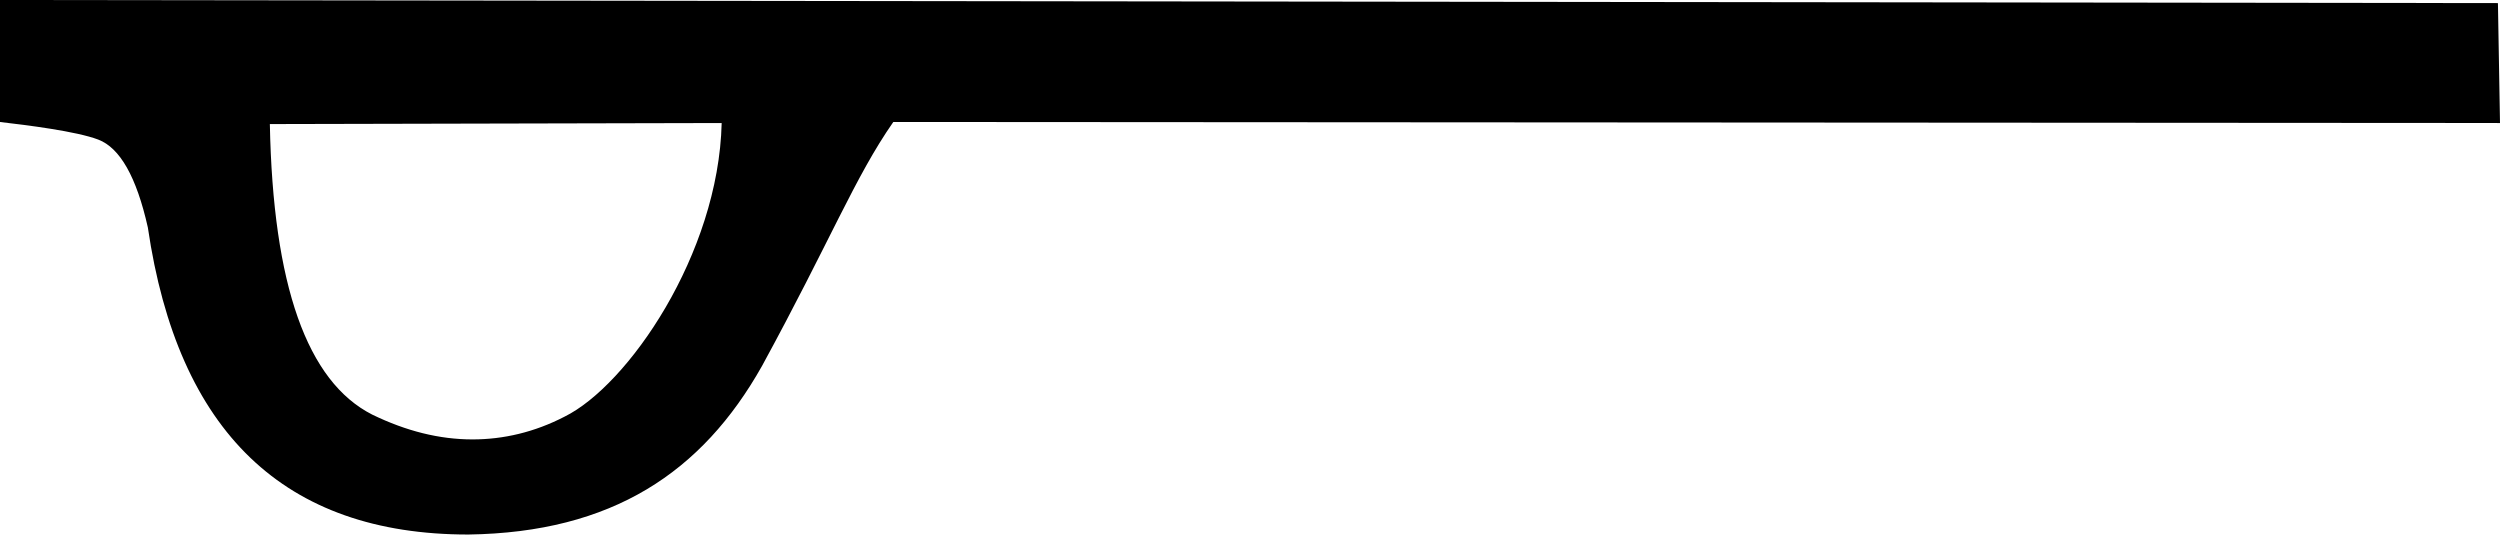<?xml version='1.0' encoding ='UTF-8' standalone='no'?>
<svg width='24.18' height='5.17' xmlns='http://www.w3.org/2000/svg' xmlns:xlink='http://www.w3.org/1999/xlink'  version='1.1' >
<path style='fill:black; stroke:none' d=' M 6.98 1.19  C 6.95 2.46 6.07 3.73 5.46 4.03  C 5.17 4.18 4.87 4.25 4.57 4.25  C 4.25 4.25 3.93 4.17 3.6 4.01  C 2.97 3.69 2.64 2.76 2.61 1.2  L 6.98 1.19  Z  M 0 0  L 0 1.18  C 0.26 1.21 0.74 1.27 0.95 1.35  C 1.16 1.43 1.32 1.71 1.43 2.2  C 1.72 4.18 2.75 5.17 4.53 5.17  C 5.92 5.15 6.79 4.57 7.37 3.54  C 8.03 2.33 8.27 1.71 8.64 1.18  L 24.18 1.19  L 24.16 0.03  L 0 0  Z '/></svg>
